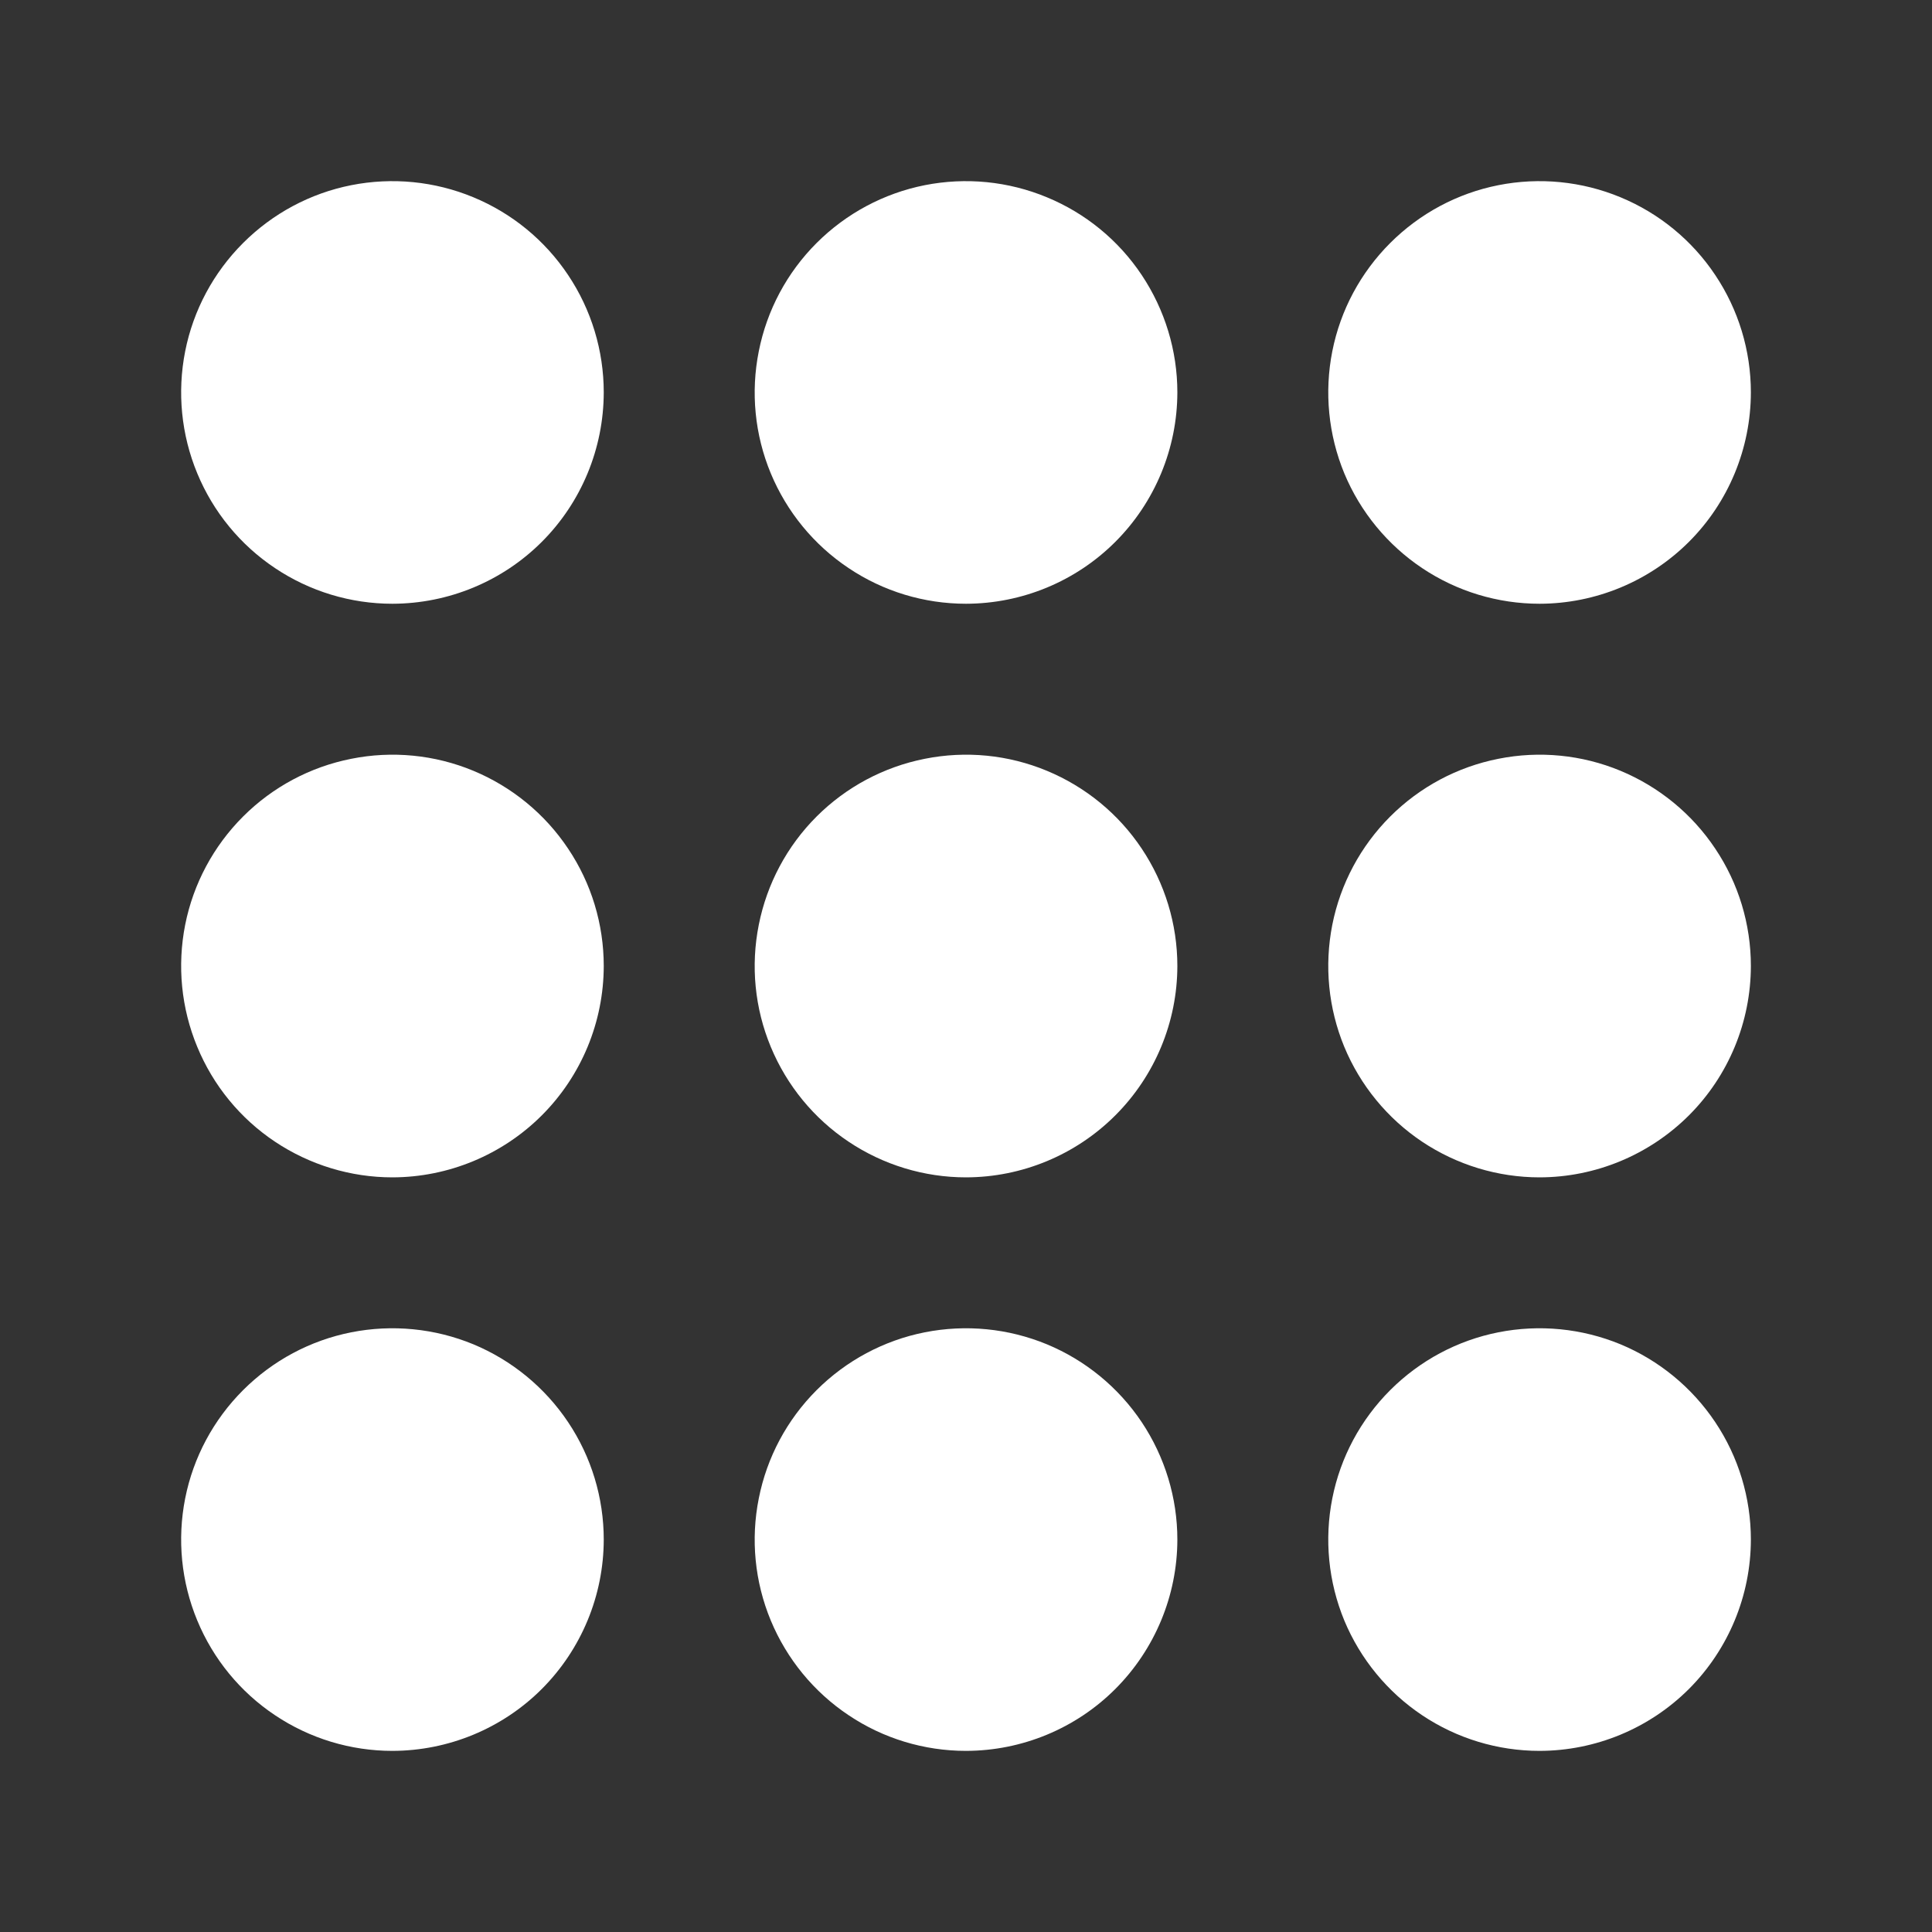 <svg width="20" height="20" viewBox="0 0 20 20" fill="none" xmlns="http://www.w3.org/2000/svg">
<rect x="0" y="0" width="20" height="20" fill="#333333" stroke="none"/>
<path d="M4.062 6.25C3.63 6.25 3.207 6.122 2.847 5.881C2.487 5.641 2.207 5.299 2.042 4.9C1.876 4.5 1.833 4.06 1.917 3.636C2.001 3.211 2.21 2.822 2.516 2.516C2.822 2.21 3.211 2.001 3.636 1.917C4.06 1.833 4.5 1.876 4.9 2.042C5.299 2.207 5.641 2.487 5.881 2.847C6.122 3.207 6.25 3.63 6.25 4.062C6.249 4.642 6.019 5.199 5.609 5.609C5.199 6.019 4.642 6.249 4.062 6.25Z" fill="white"/>
<path d="M10 6.25C9.567 6.25 9.144 6.122 8.785 5.881C8.425 5.641 8.145 5.299 7.979 4.9C7.813 4.5 7.77 4.06 7.855 3.636C7.939 3.211 8.147 2.822 8.453 2.516C8.759 2.21 9.149 2.001 9.573 1.917C9.998 1.833 10.437 1.876 10.837 2.042C11.237 2.207 11.579 2.487 11.819 2.847C12.059 3.207 12.188 3.63 12.188 4.062C12.187 4.642 11.956 5.199 11.546 5.609C11.136 6.019 10.58 6.249 10 6.25Z" fill="white"/>
<path d="M15.938 6.25C15.505 6.25 15.082 6.122 14.722 5.881C14.363 5.641 14.082 5.299 13.916 4.9C13.751 4.5 13.708 4.06 13.792 3.636C13.876 3.211 14.085 2.822 14.391 2.516C14.697 2.21 15.086 2.001 15.511 1.917C15.935 1.833 16.375 1.876 16.775 2.042C17.174 2.207 17.516 2.487 17.756 2.847C17.997 3.207 18.125 3.63 18.125 4.062C18.124 4.642 17.894 5.199 17.484 5.609C17.073 6.019 16.517 6.249 15.938 6.25Z" fill="white"/>
<path d="M4.062 12.188C3.63 12.188 3.207 12.059 2.847 11.819C2.487 11.579 2.207 11.237 2.042 10.837C1.876 10.437 1.833 9.998 1.917 9.573C2.001 9.149 2.21 8.759 2.516 8.453C2.822 8.147 3.211 7.939 3.636 7.855C4.06 7.77 4.5 7.813 4.9 7.979C5.299 8.145 5.641 8.425 5.881 8.785C6.122 9.144 6.25 9.567 6.25 10C6.249 10.58 6.019 11.136 5.609 11.546C5.199 11.956 4.642 12.187 4.062 12.188Z" fill="white"/>
<path d="M10 12.188C9.567 12.188 9.144 12.059 8.785 11.819C8.425 11.579 8.145 11.237 7.979 10.837C7.813 10.437 7.77 9.998 7.855 9.573C7.939 9.149 8.147 8.759 8.453 8.453C8.759 8.147 9.149 7.939 9.573 7.855C9.998 7.77 10.437 7.813 10.837 7.979C11.237 8.145 11.579 8.425 11.819 8.785C12.059 9.144 12.188 9.567 12.188 10C12.187 10.58 11.956 11.136 11.546 11.546C11.136 11.956 10.58 12.187 10 12.188Z" fill="white"/>
<path d="M15.938 12.188C15.505 12.188 15.082 12.059 14.722 11.819C14.363 11.579 14.082 11.237 13.916 10.837C13.751 10.437 13.708 9.998 13.792 9.573C13.876 9.149 14.085 8.759 14.391 8.453C14.697 8.147 15.086 7.939 15.511 7.855C15.935 7.77 16.375 7.813 16.775 7.979C17.174 8.145 17.516 8.425 17.756 8.785C17.997 9.144 18.125 9.567 18.125 10C18.124 10.58 17.894 11.136 17.484 11.546C17.073 11.956 16.517 12.187 15.938 12.188Z" fill="white"/>
<path d="M4.062 18.125C3.63 18.125 3.207 17.997 2.847 17.756C2.487 17.516 2.207 17.174 2.042 16.775C1.876 16.375 1.833 15.935 1.917 15.511C2.001 15.086 2.21 14.697 2.516 14.391C2.822 14.085 3.211 13.876 3.636 13.792C4.06 13.708 4.5 13.751 4.9 13.916C5.299 14.082 5.641 14.363 5.881 14.722C6.122 15.082 6.25 15.505 6.25 15.938C6.249 16.517 6.019 17.073 5.609 17.484C5.199 17.894 4.642 18.124 4.062 18.125Z" fill="white"/>
<path d="M10 18.125C9.567 18.125 9.144 17.997 8.785 17.756C8.425 17.516 8.145 17.174 7.979 16.775C7.813 16.375 7.77 15.935 7.855 15.511C7.939 15.086 8.147 14.697 8.453 14.391C8.759 14.085 9.149 13.876 9.573 13.792C9.998 13.708 10.437 13.751 10.837 13.916C11.237 14.082 11.579 14.363 11.819 14.722C12.059 15.082 12.188 15.505 12.188 15.938C12.187 16.517 11.956 17.073 11.546 17.484C11.136 17.894 10.58 18.124 10 18.125Z" fill="white"/>
<path d="M15.938 18.125C15.505 18.125 15.082 17.997 14.722 17.756C14.363 17.516 14.082 17.174 13.916 16.775C13.751 16.375 13.708 15.935 13.792 15.511C13.876 15.086 14.085 14.697 14.391 14.391C14.697 14.085 15.086 13.876 15.511 13.792C15.935 13.708 16.375 13.751 16.775 13.916C17.174 14.082 17.516 14.363 17.756 14.722C17.997 15.082 18.125 15.505 18.125 15.938C18.124 16.517 17.894 17.073 17.484 17.484C17.073 17.894 16.517 18.124 15.938 18.125Z" fill="white"/>
</svg>
